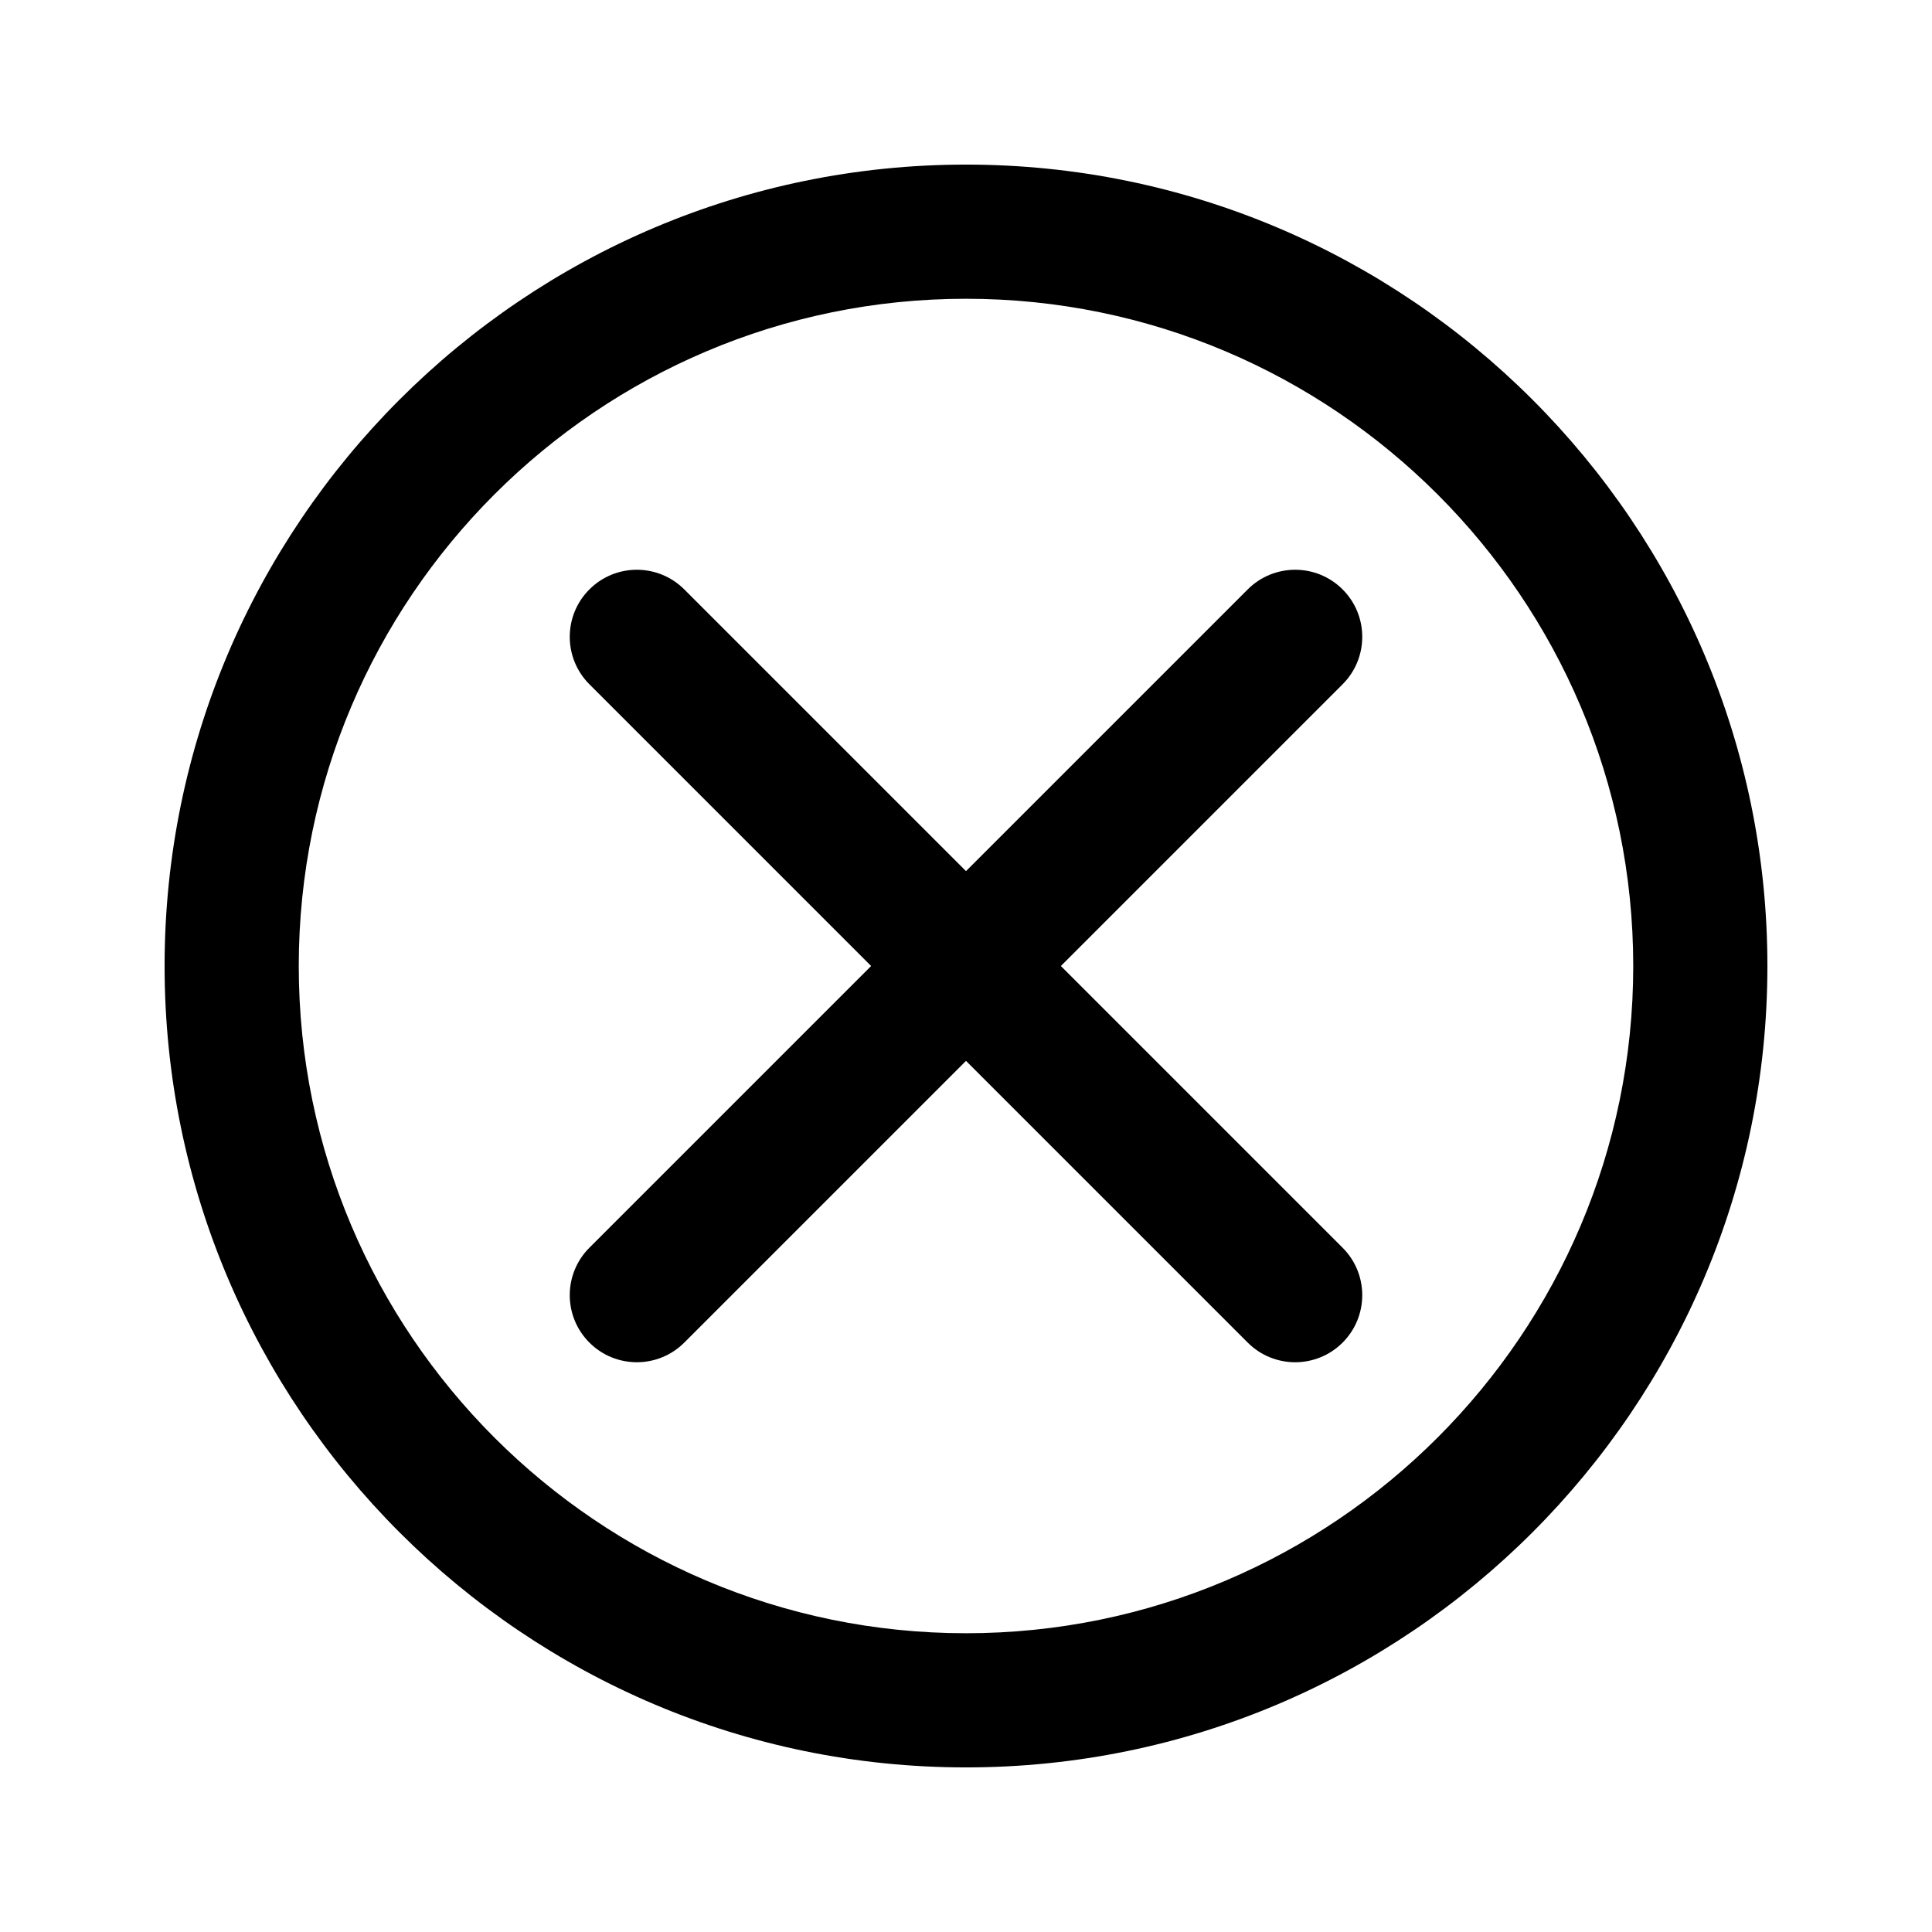 <?xml version="1.0" encoding="utf-8"?>
<!-- Generator: Adobe Illustrator 17.0.0, SVG Export Plug-In . SVG Version: 6.00 Build 0)  -->
<!DOCTYPE svg PUBLIC "-//W3C//DTD SVG 1.1//EN" "http://www.w3.org/Graphics/SVG/1.1/DTD/svg11.dtd">
<svg version="1.1" id="Layer_1" xmlns="http://www.w3.org/2000/svg" xmlns:xlink="http://www.w3.org/1999/xlink" x="0px" y="0px"
	 width="216px" height="216px" viewBox="0 0 216 216" style="enable-background:new 0 0 216 216;" xml:space="preserve">
<path d="M150.104,65.896c-2.928-2.928-7.677-2.928-10.606,0L108,97.393L76.502,65.896c-2.929-2.928-7.678-2.928-10.606,0
	c-2.929,2.93-2.929,7.678,0,10.607L97.393,108l-31.497,31.497c-2.929,2.93-2.929,7.678,0,10.607
	c1.464,1.464,3.384,2.196,5.303,2.196c1.919,0,3.839-0.732,5.303-2.196L108,118.607l31.498,31.498
	c1.464,1.464,3.384,2.196,5.303,2.196s3.839-0.732,5.303-2.196c2.929-2.93,2.929-7.678,0-10.607L118.607,108l31.497-31.497
	C153.034,73.573,153.034,68.825,150.104,65.896z"/>
<path d="M108,18.402c-49.404,0-89.598,40.193-89.598,89.598S58.596,197.598,108,197.598s89.598-40.193,89.598-89.598
	S157.404,18.402,108,18.402z M108,182.598c-41.133,0-74.598-33.465-74.598-74.598S66.867,33.402,108,33.402
	S182.598,66.867,182.598,108S149.133,182.598,108,182.598z"/>
</svg>
